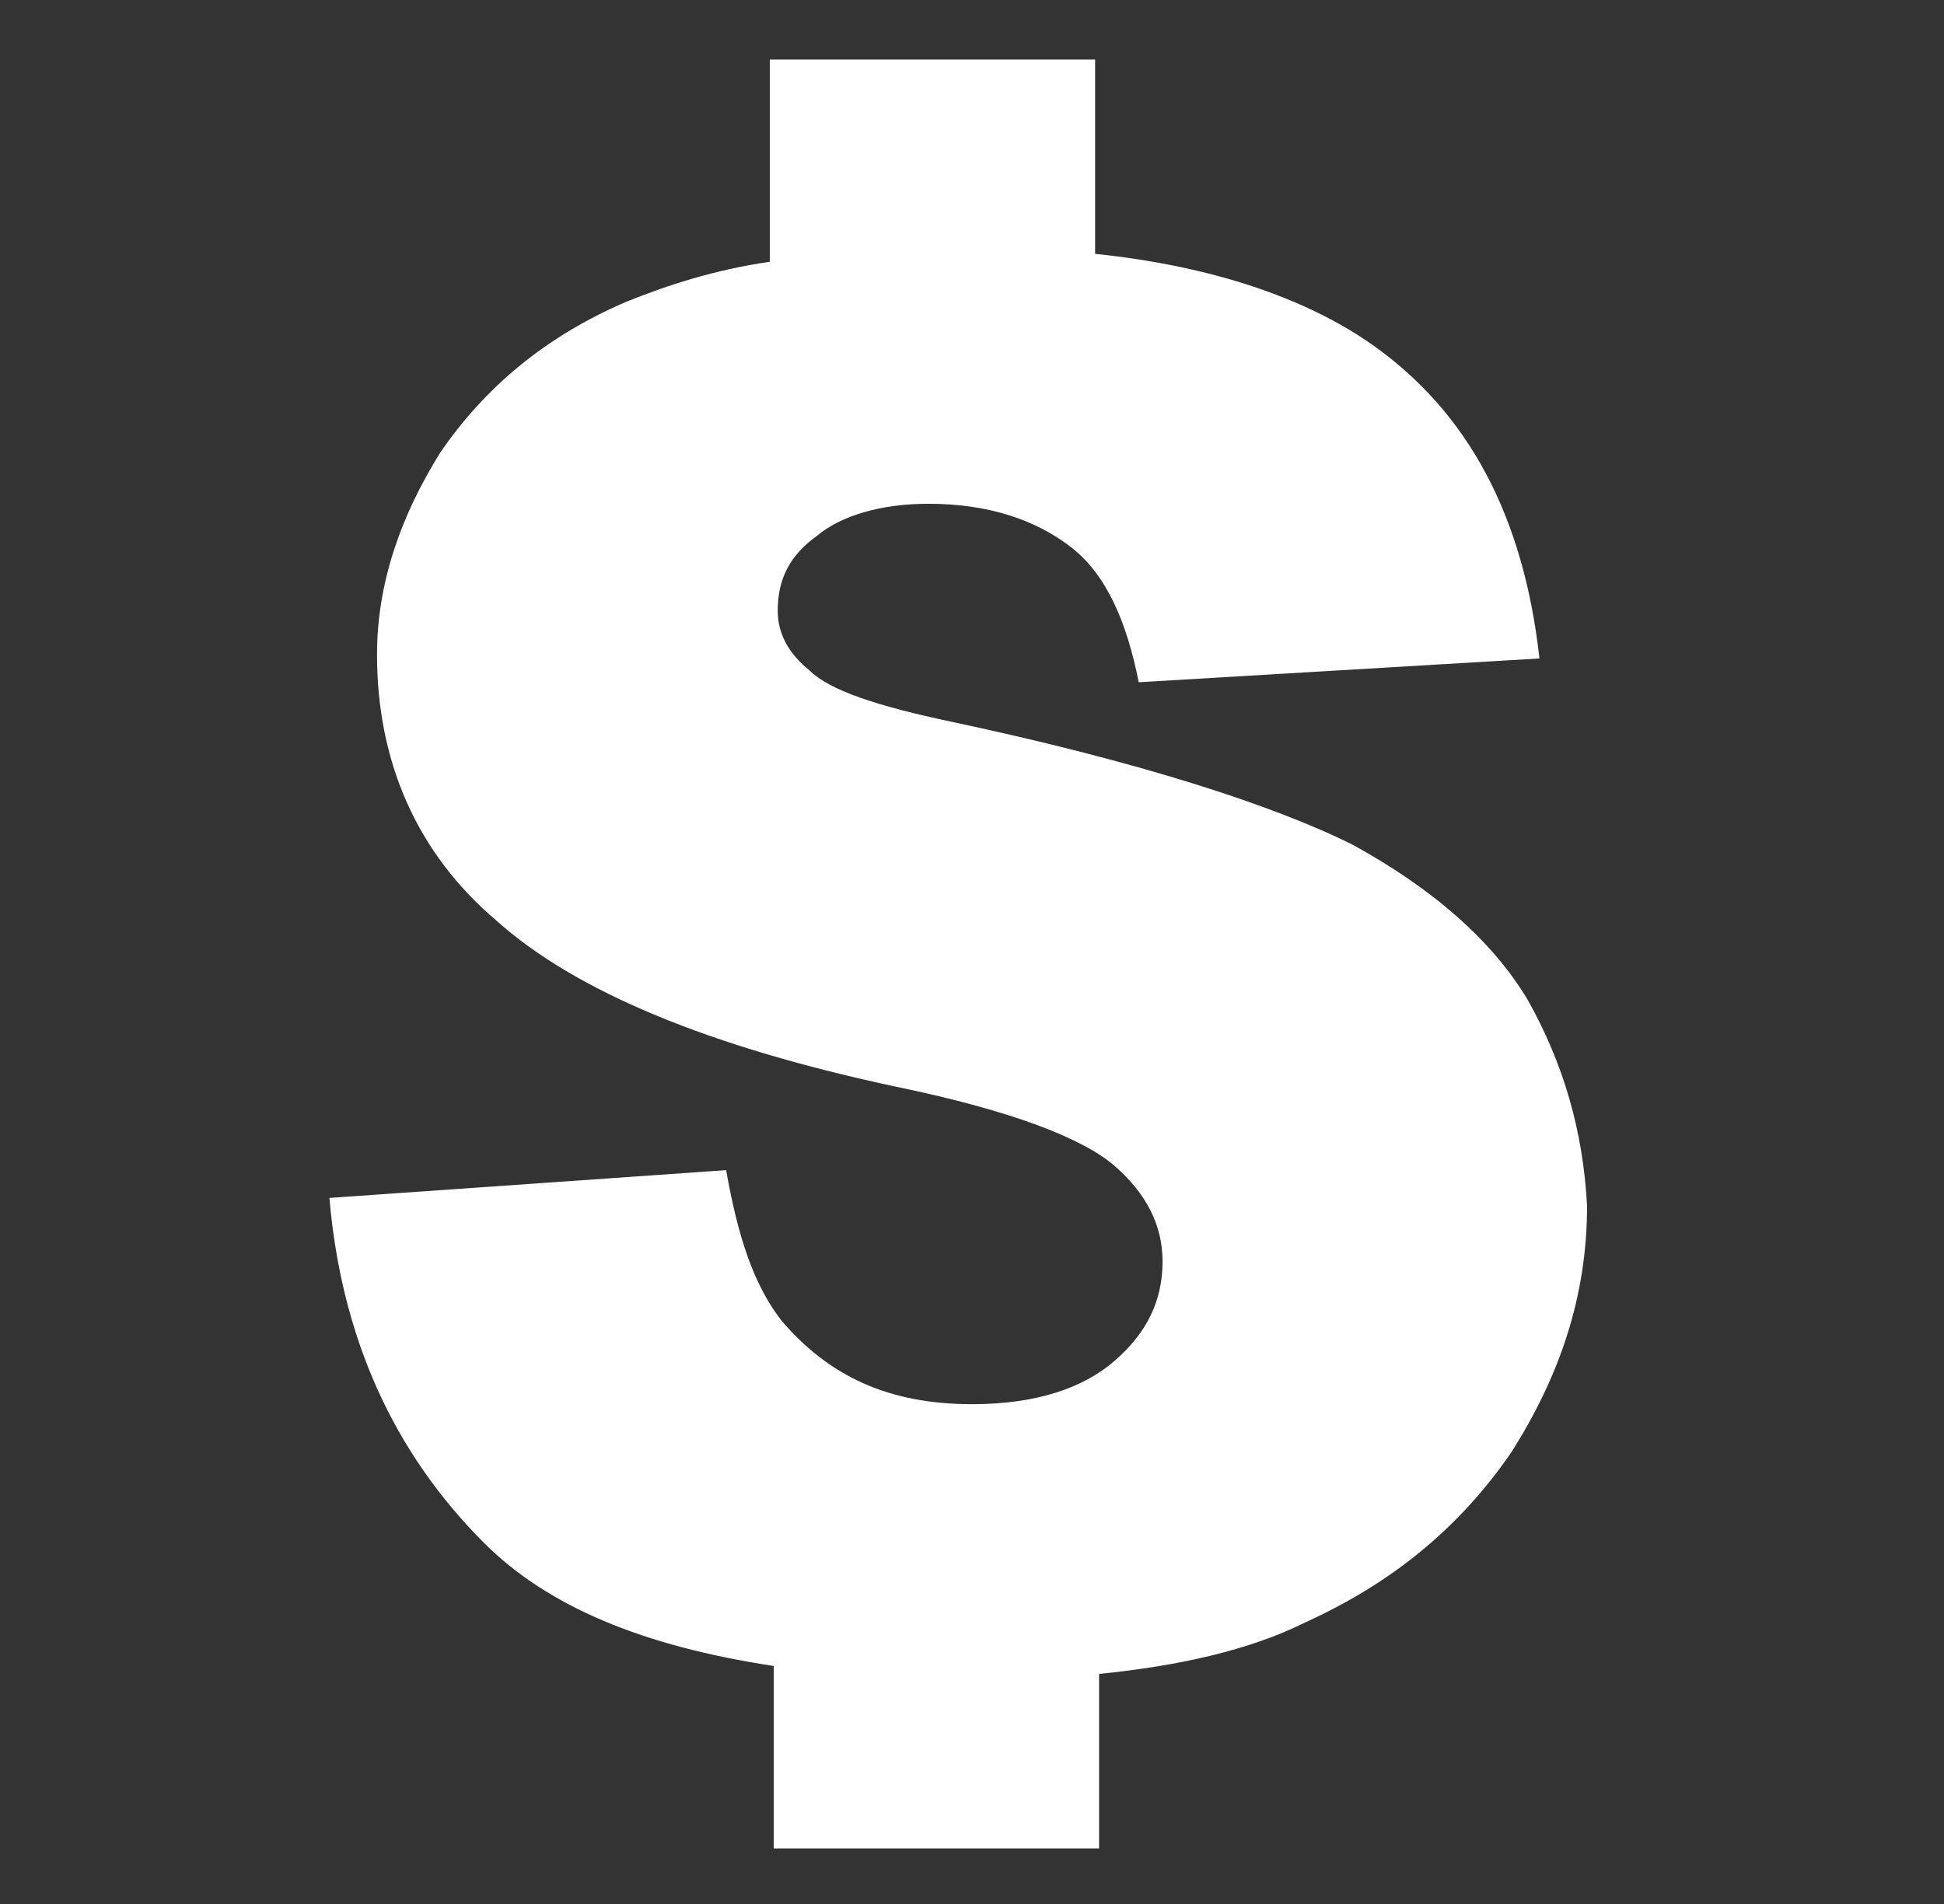 <svg xmlns="http://www.w3.org/2000/svg" width="49" height="48" fill="none" viewBox="0 0 49 48">
    <rect x="0" y="0" width="49" height="48" fill="#333333" stroke="none"/>
    <path fill="#fff" d="M38.503 25.2c-.9-1.5-2.4-2.8-4.4-3.9-2-1-5.4-2.1-10.1-3.1-1.9-.4-3.1-.8-3.6-1.3-.5-.4-.8-.9-.8-1.5 0-.8.3-1.4 1-1.9.6-.5 1.6-.8 2.8-.8 1.5 0 2.7.4 3.6 1.1.9.7 1.4 1.9 1.7 3.4l10.1-.6c-.4-3.6-1.8-6.2-4.2-7.9-1.7-1.2-4.1-2-7-2.3V1.5h-8.2v5.1c-1.4.2-2.6.6-3.6 1-2.1.9-3.6 2.2-4.7 3.8-1 1.6-1.6 3.3-1.6 5.1 0 2.7 1 5 3 6.7 2 1.8 5.4 3.2 10.1 4.2 2.9.6 4.7 1.3 5.5 2 .8.7 1.2 1.5 1.2 2.4 0 1-.4 1.8-1.2 2.5-.8.7-2 1.1-3.6 1.1-2.1 0-3.6-.7-4.8-2.1-.7-.9-1.1-2.1-1.4-3.8l-10 .7c.3 3.5 1.6 6.4 3.9 8.7 1.6 1.6 4 2.6 7.3 3.1v4.6h8.2v-4.4c2-.2 3.8-.6 5.2-1.3 2.2-1 3.9-2.4 5.2-4.3 1.2-1.9 1.9-3.9 1.9-6.2-.1-1.9-.6-3.6-1.5-5.2z"/>
</svg>
